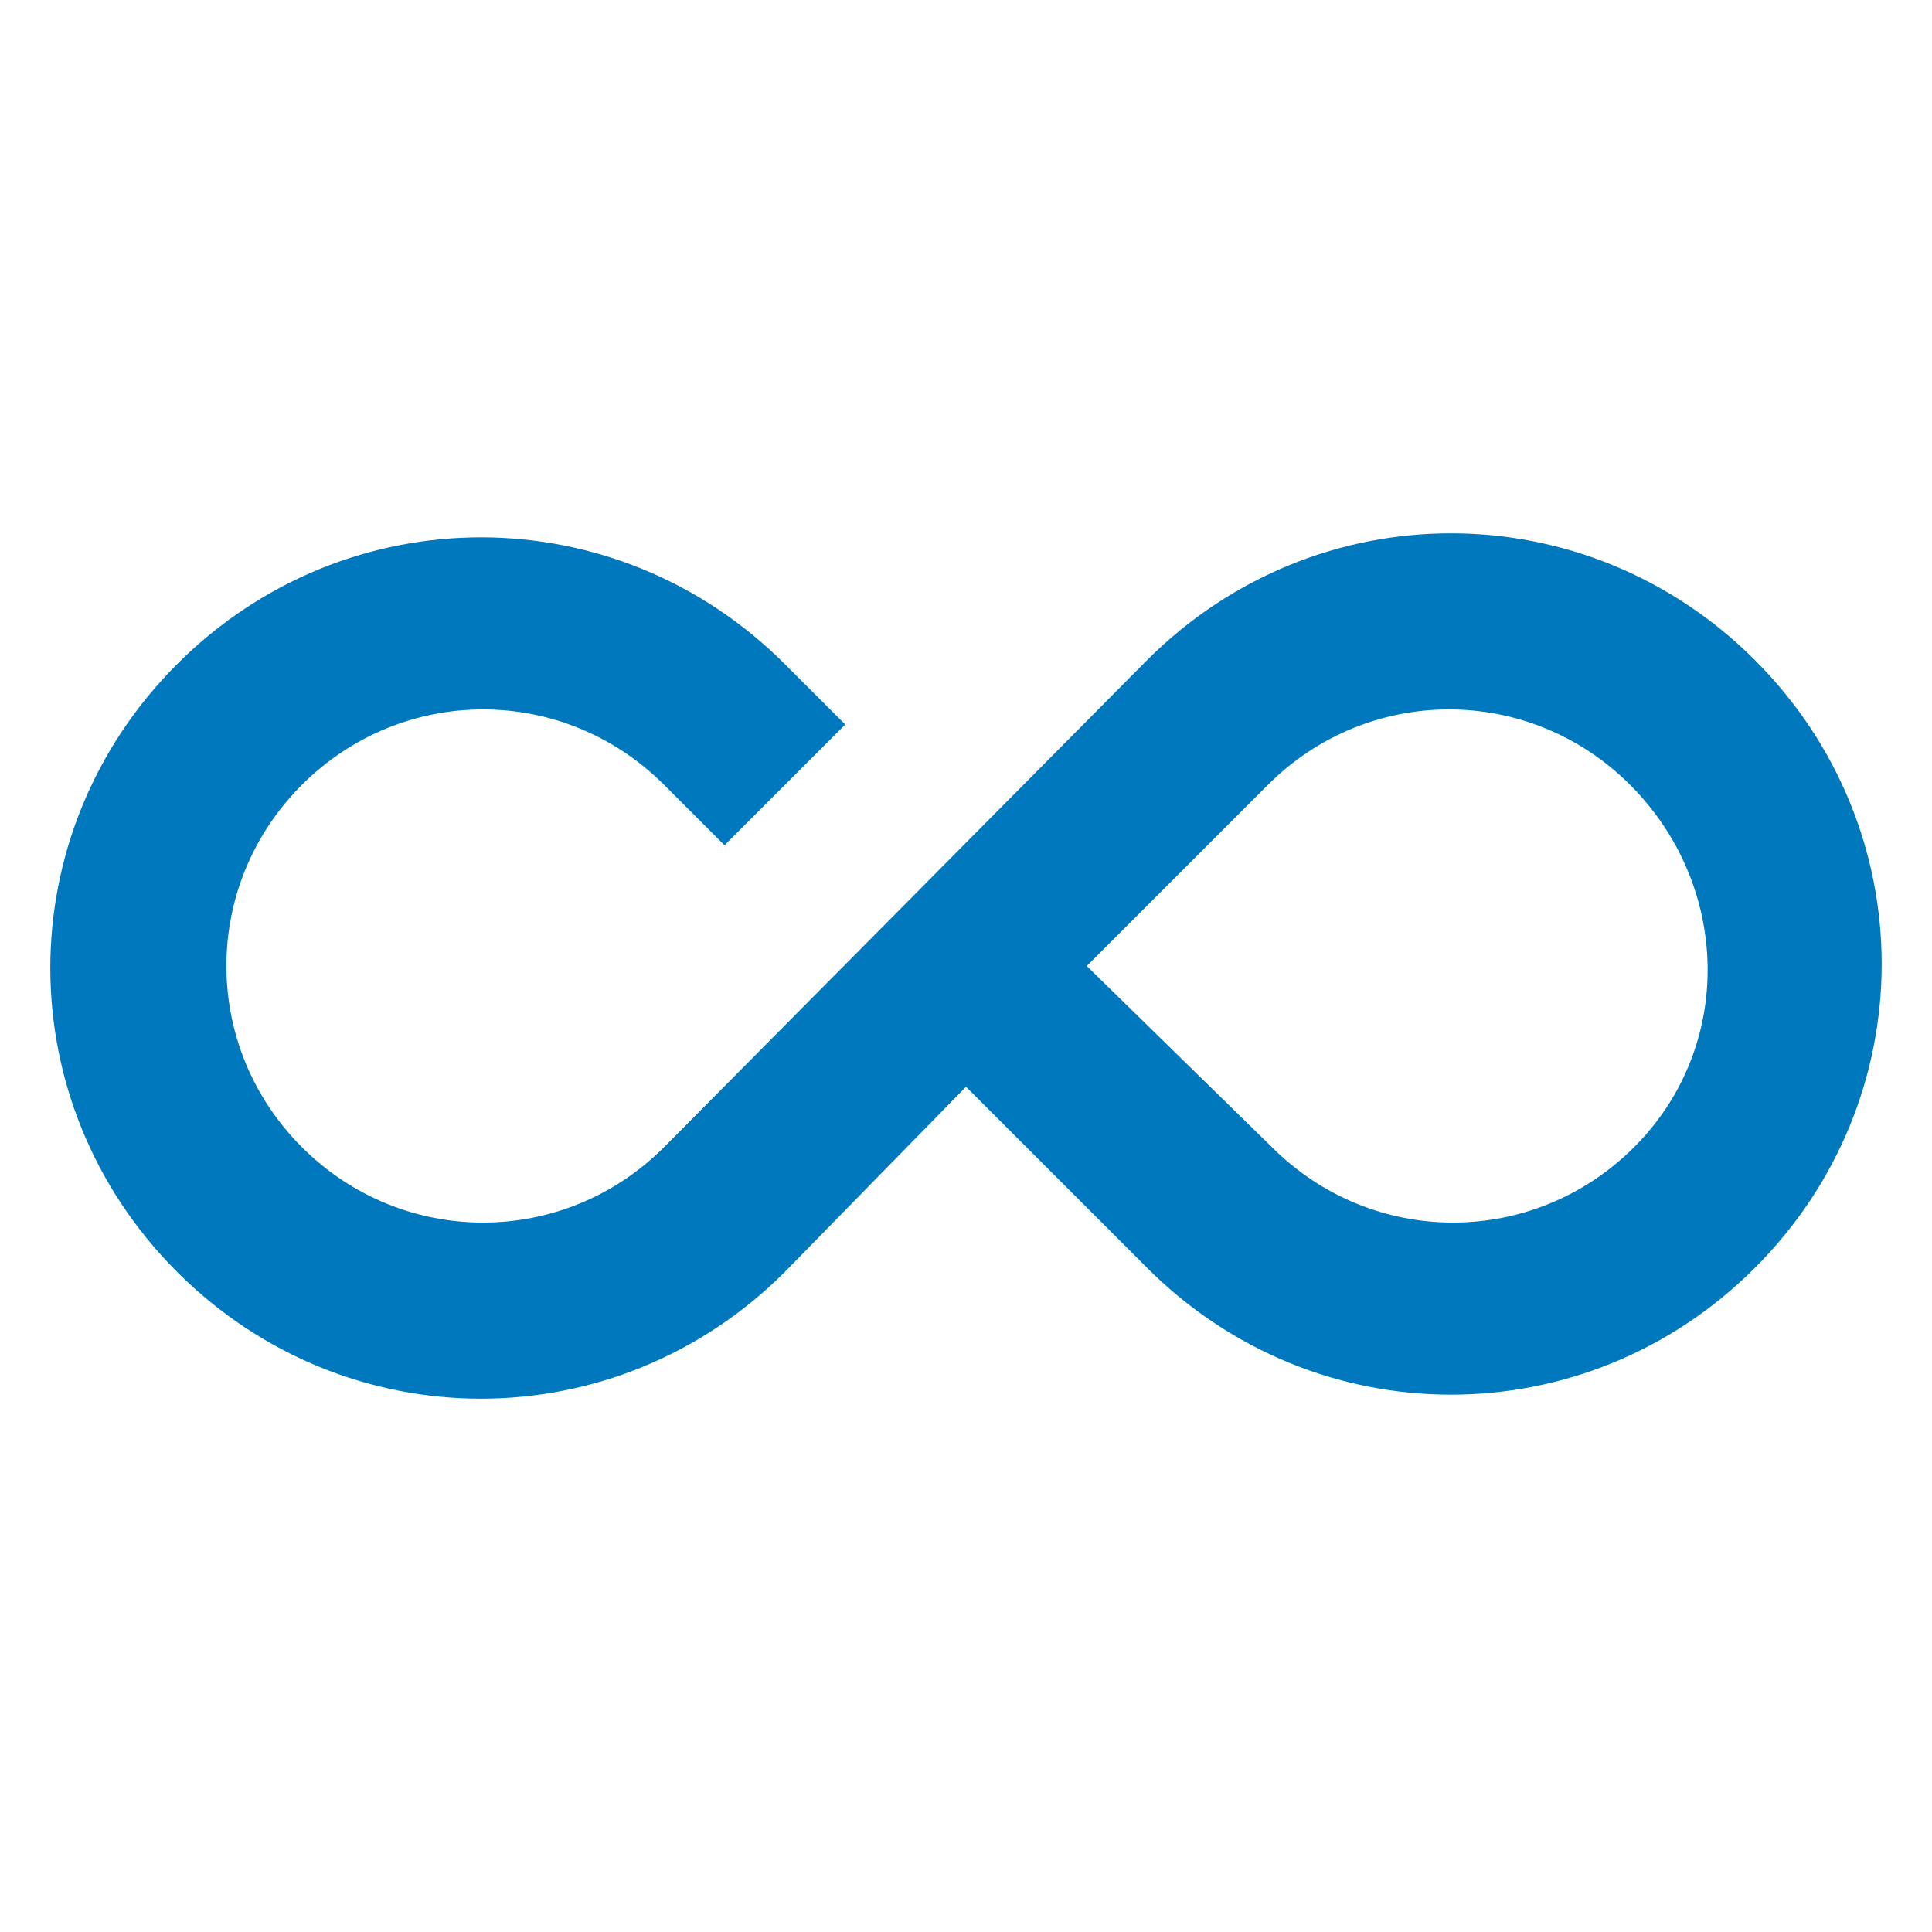 <?xml version="1.0" encoding="utf-8"?>
<!-- Generator: Adobe Illustrator 19.2.1, SVG Export Plug-In . SVG Version: 6.00 Build 0)  -->
<svg version="1.1" id="Ebene_1" xmlns="http://www.w3.org/2000/svg" xmlns:xlink="http://www.w3.org/1999/xlink" x="0px" y="0px"
	 viewBox="0 0 48 48" style="enable-background:new 0 0 48 48;" xml:space="preserve">
<style type="text/css">
	.st0{fill:#0078BD;}
</style>
<path class="st0" d="M21,18l-1.5-1.5c-4.2-4.2-10.9-4.2-15.1,0s-4.2,10.9,0,15.1s10.9,4.2,15.1,0L24,27l4.5,4.5
	c4.2,4.2,10.9,4.2,15.1,0s4.2-10.9,0-15.1s-10.9-4.2-15.1,0l-12,12.1c-2.5,2.5-6.5,2.5-9,0s-2.5-6.5,0-9s6.5-2.5,9,0L18,21L21,18z
	 M40.6,28.5c-2.5,2.5-6.5,2.5-9,0L27,24l4.5-4.5c2.5-2.5,6.5-2.5,9,0S43.1,26,40.6,28.5z"/>
</svg>
